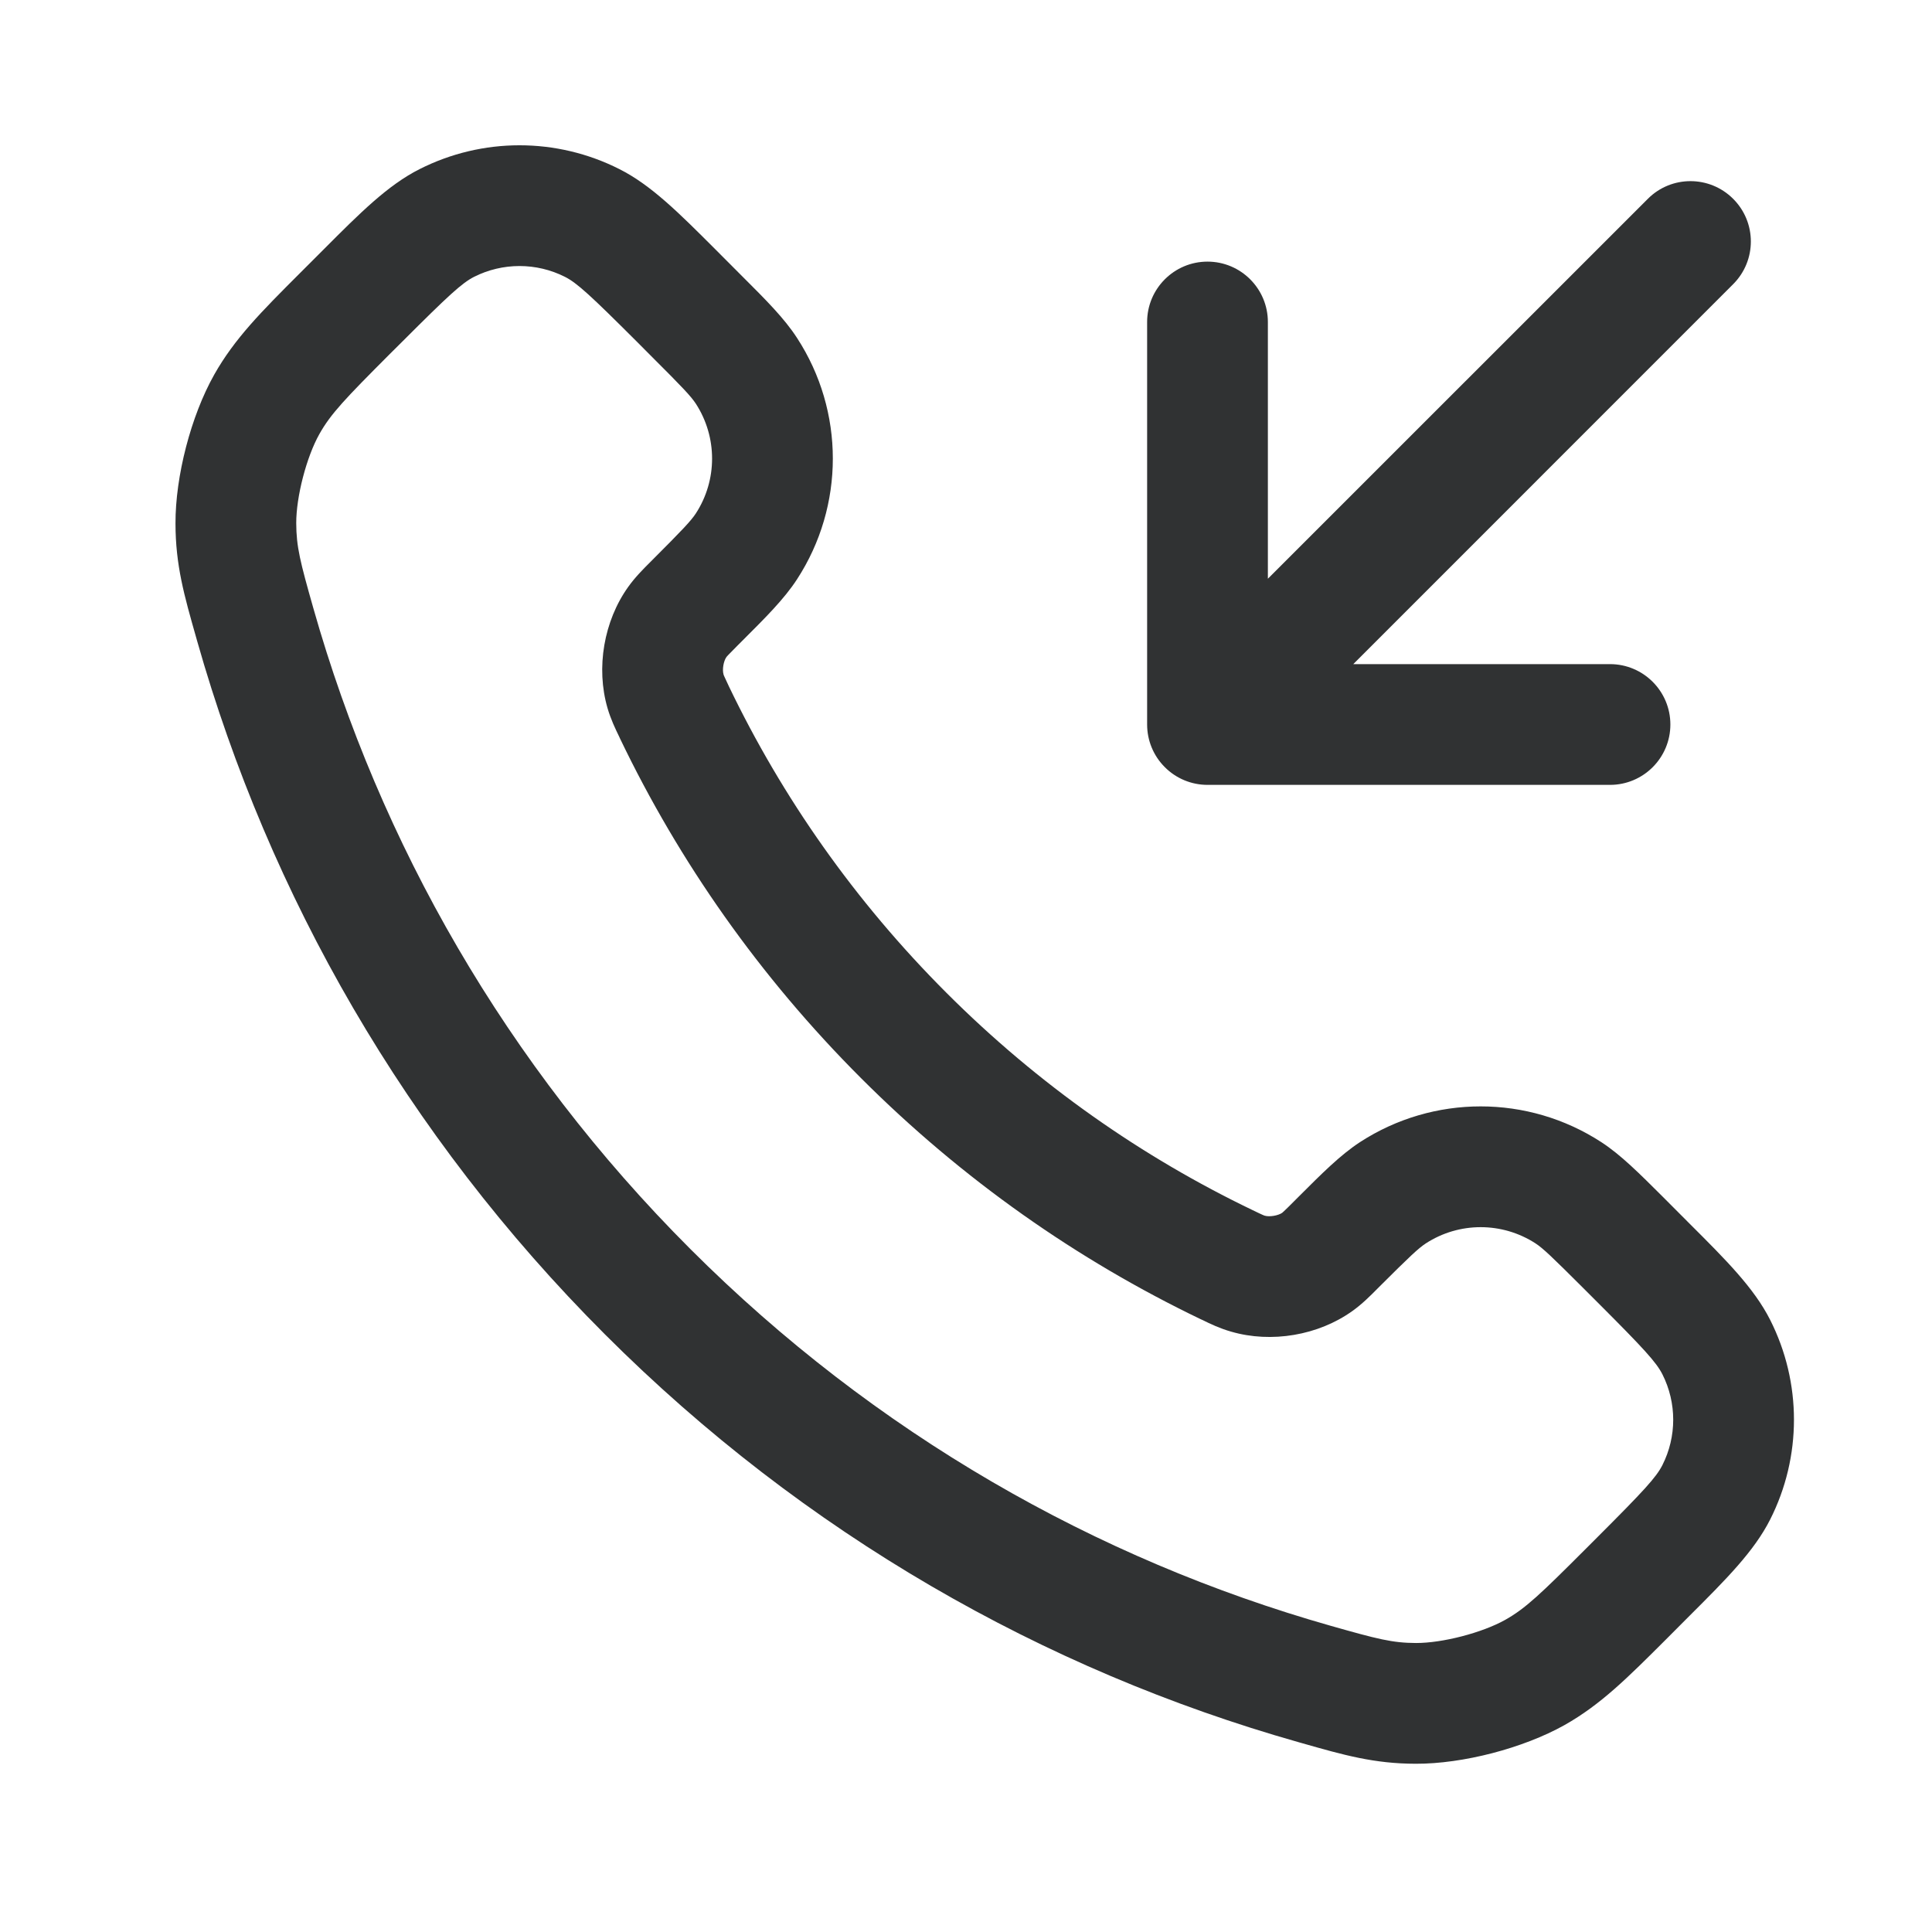 <svg width="24" height="24" viewBox="0 0 24 24" fill="none" xmlns="http://www.w3.org/2000/svg">
    <path fill-rule="evenodd" clip-rule="evenodd"
        d="M7.695 2.101C6.914 1.706 5.993 1.706 5.212 2.101C4.817 2.3 4.47 2.648 4.022 3.097L3.724 3.395C3.248 3.871 2.914 4.205 2.66 4.656C2.372 5.168 2.178 5.916 2.18 6.504C2.181 7.021 2.287 7.393 2.437 7.92L2.45 7.966C3.345 11.119 5.034 14.095 7.514 16.575C9.995 19.056 12.97 20.745 16.124 21.64L16.17 21.653C16.696 21.803 17.069 21.909 17.586 21.91C18.173 21.912 18.921 21.717 19.434 21.43C19.885 21.176 20.218 20.842 20.695 20.366L20.992 20.068C21.442 19.619 21.789 19.272 21.989 18.877C22.384 18.097 22.384 17.175 21.989 16.395C21.789 16 21.442 15.653 20.992 15.204L20.659 14.87C20.363 14.575 20.136 14.347 19.892 14.188C18.981 13.596 17.806 13.596 16.894 14.188C16.651 14.347 16.423 14.575 16.128 14.87L16.072 14.926C16.012 14.986 15.979 15.019 15.953 15.043C15.942 15.053 15.935 15.059 15.932 15.062L15.929 15.065L15.928 15.066C15.877 15.101 15.771 15.119 15.712 15.102C15.709 15.101 15.704 15.1 15.686 15.092C15.66 15.081 15.628 15.065 15.561 15.033C14.187 14.373 12.898 13.474 11.757 12.333C10.616 11.192 9.716 9.903 9.056 8.529C9.024 8.462 9.009 8.429 8.998 8.404C8.99 8.386 8.988 8.381 8.988 8.378C8.97 8.318 8.988 8.212 9.024 8.162L9.025 8.161L9.027 8.158C9.03 8.154 9.036 8.148 9.047 8.136C9.071 8.111 9.104 8.078 9.164 8.017L9.219 7.962C9.515 7.667 9.743 7.439 9.901 7.196C10.494 6.284 10.494 5.109 9.901 4.198C9.743 3.954 9.515 3.726 9.219 3.431L8.886 3.097C8.437 2.648 8.09 2.3 7.695 2.101ZM5.889 3.439C6.244 3.26 6.663 3.26 7.018 3.439C7.169 3.516 7.335 3.669 7.909 4.242L8.103 4.437C8.48 4.813 8.583 4.922 8.644 5.015C8.913 5.43 8.913 5.964 8.644 6.378C8.583 6.471 8.48 6.58 8.103 6.957L8.081 6.979C7.989 7.071 7.89 7.17 7.805 7.289C7.501 7.713 7.401 8.296 7.547 8.797C7.588 8.937 7.643 9.051 7.694 9.156L7.704 9.178C8.436 10.703 9.434 12.131 10.696 13.393C11.959 14.656 13.387 15.653 14.912 16.386L14.934 16.396C15.038 16.447 15.153 16.502 15.293 16.542C15.794 16.688 16.377 16.589 16.801 16.285C16.92 16.2 17.019 16.101 17.111 16.008L17.133 15.986C17.51 15.61 17.619 15.507 17.712 15.446C18.126 15.177 18.66 15.177 19.075 15.446C19.168 15.507 19.276 15.61 19.653 15.986L19.848 16.181C20.421 16.754 20.574 16.921 20.651 17.072C20.83 17.427 20.83 17.846 20.651 18.2C20.574 18.352 20.421 18.518 19.848 19.091L19.69 19.249C19.138 19.801 18.95 19.981 18.699 20.122C18.412 20.283 17.919 20.411 17.59 20.41C17.296 20.409 17.111 20.361 16.533 20.197C13.62 19.37 10.87 17.81 8.575 15.515C6.28 13.22 4.72 10.47 3.893 7.557C3.729 6.979 3.681 6.793 3.68 6.499C3.679 6.171 3.807 5.677 3.968 5.391C4.109 5.14 4.289 4.952 4.841 4.399L4.999 4.242C5.572 3.669 5.738 3.516 5.889 3.439Z"
        fill="#303233" />
    <path
        d="M21.53 3.53C21.823 3.237 21.823 2.763 21.53 2.47C21.237 2.177 20.762 2.177 20.47 2.47L15.75 7.189V4C15.75 3.586 15.414 3.25 15 3.25C14.586 3.25 14.25 3.586 14.25 4V9C14.25 9.199 14.329 9.39 14.47 9.53C14.61 9.671 14.801 9.75 15 9.75L20 9.75C20.414 9.75 20.75 9.414 20.75 9C20.75 8.586 20.414 8.25 20 8.25L16.811 8.25L21.53 3.53Z"
        fill="#303233" />
</svg>
